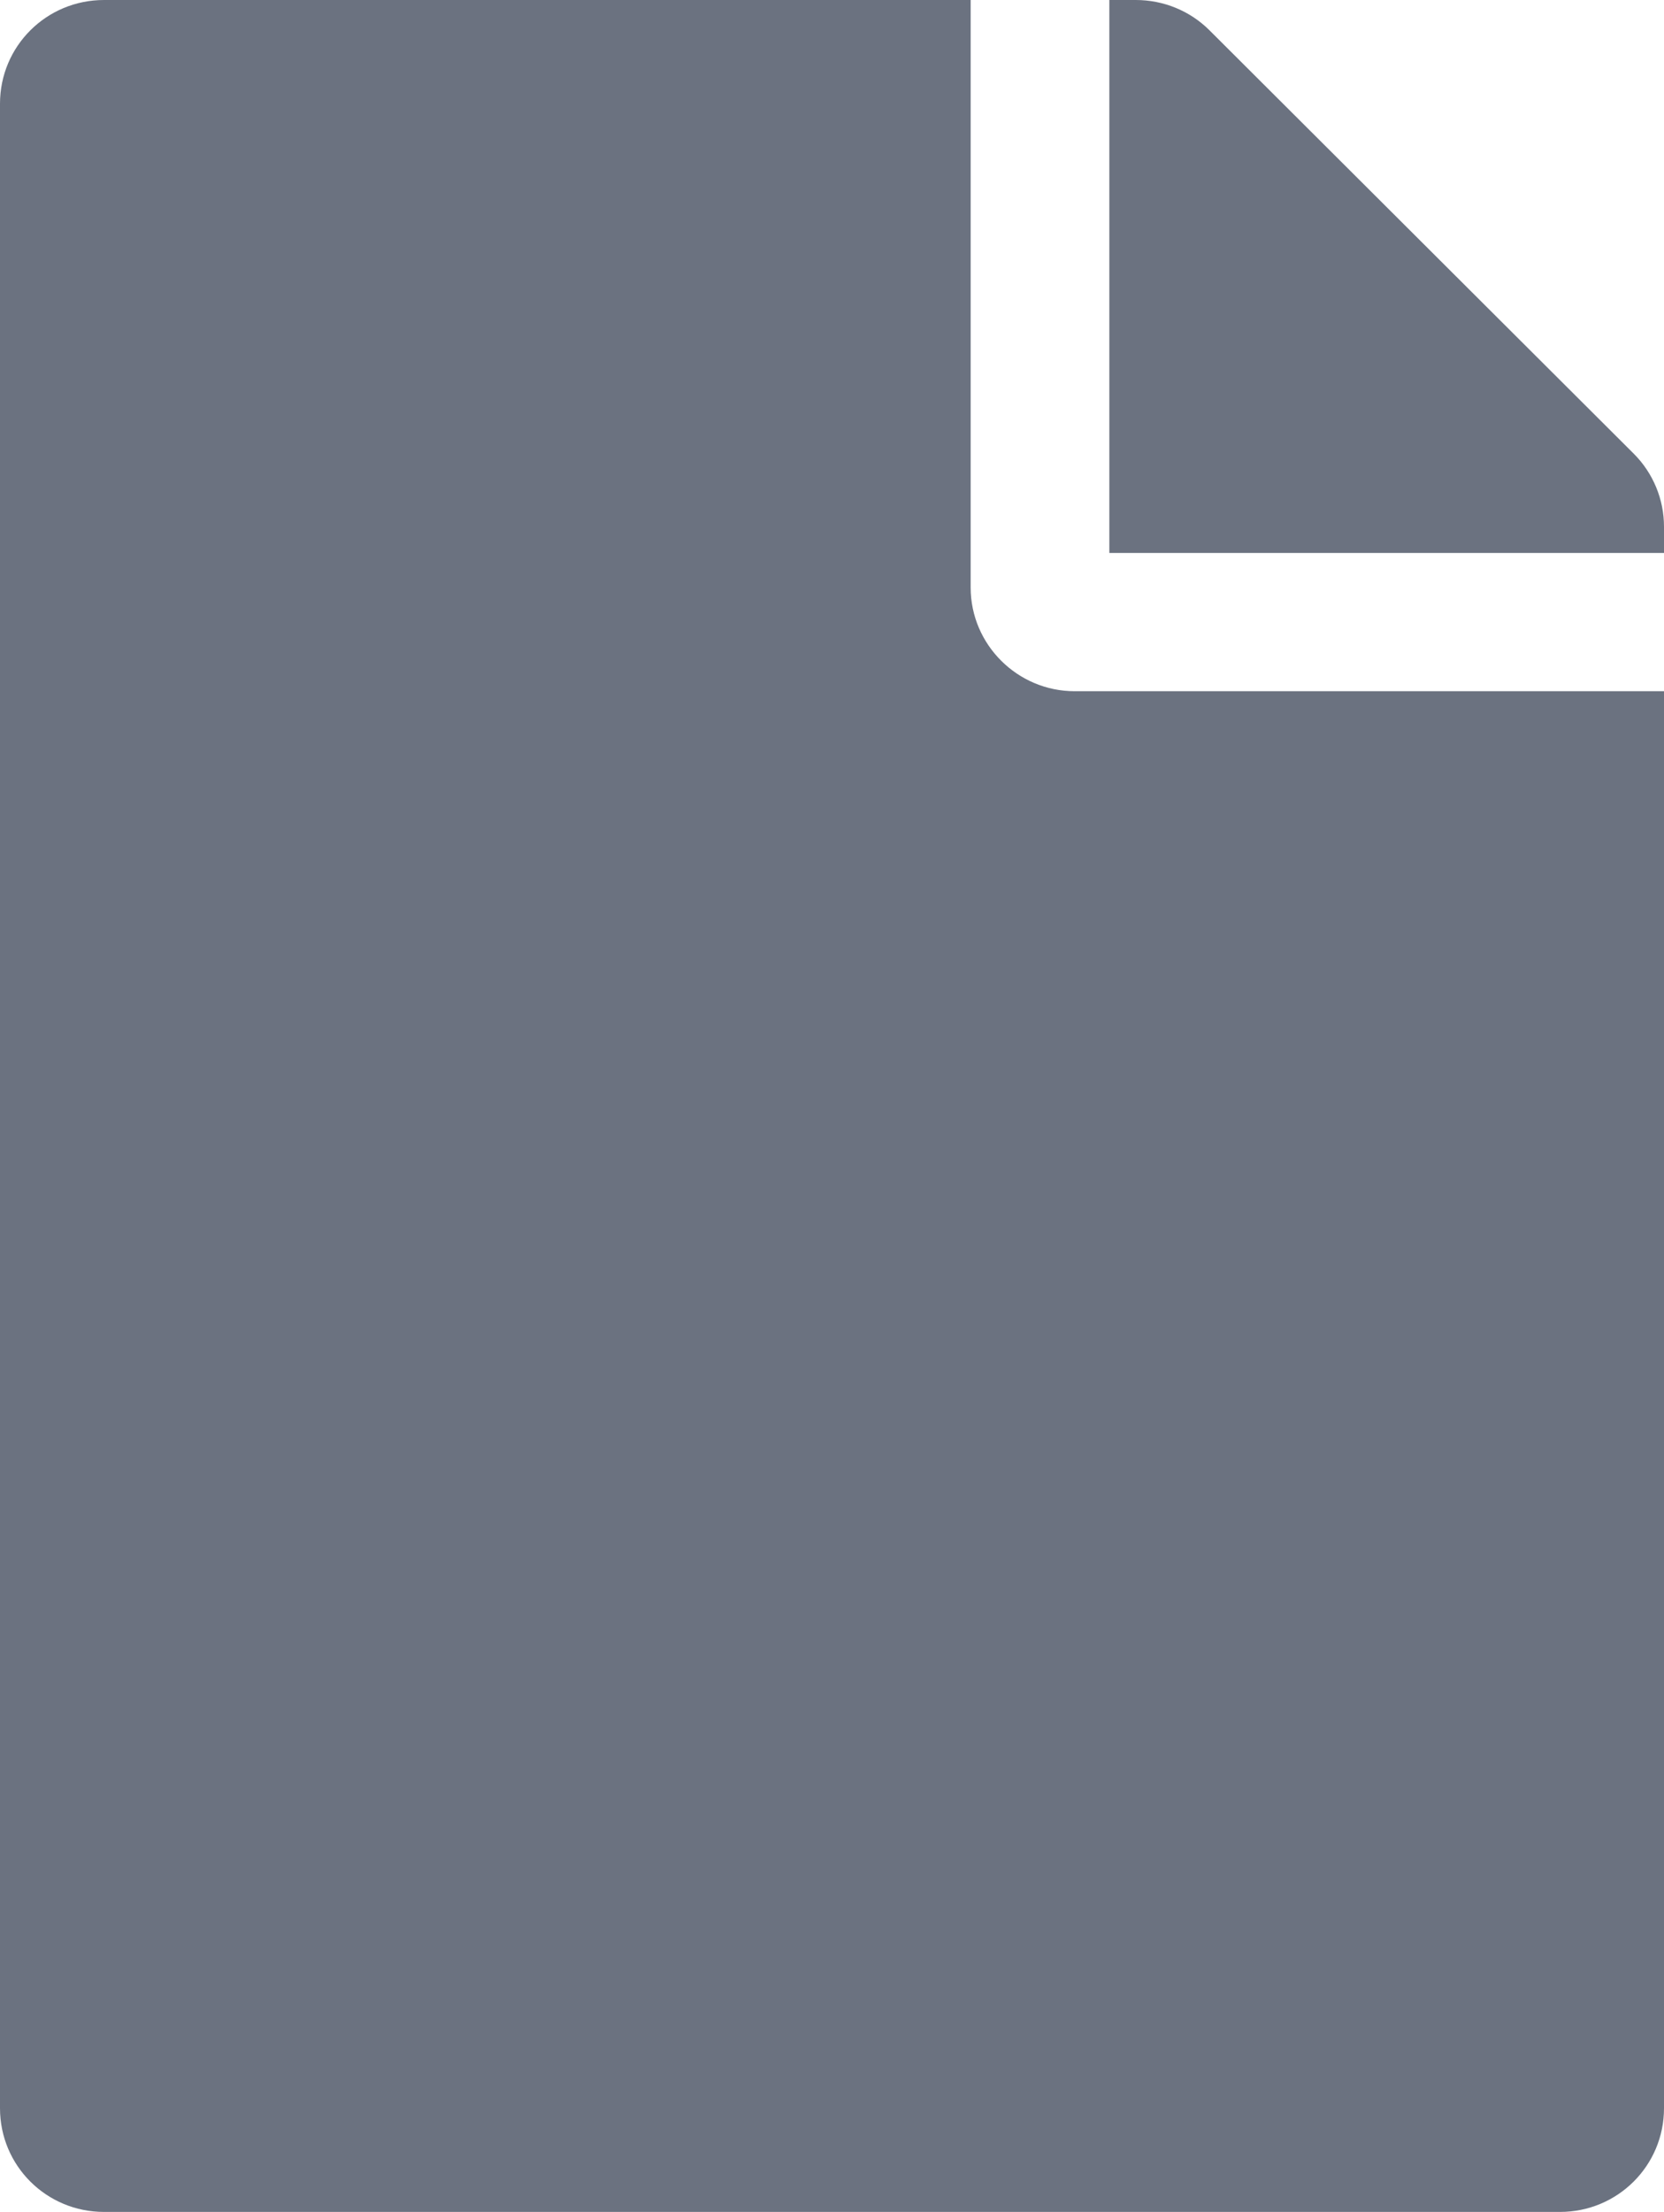 <svg width="67" height="89" viewBox="0 0 67 89" fill="none" xmlns="http://www.w3.org/2000/svg">
<path d="M39.083 23.641V0H4.188C1.867 0 0 1.86 0 4.172V84.828C0 87.14 1.867 89 4.188 89H62.812C65.133 89 67 87.14 67 84.828V27.812H43.271C40.968 27.812 39.083 25.935 39.083 23.641ZM67 21.19V22.25H44.667V0H45.731C46.848 0 47.912 0.435 48.697 1.217L65.779 18.252C66.564 19.034 67 20.095 67 21.19Z" fill="#6B7280"/>
</svg>
